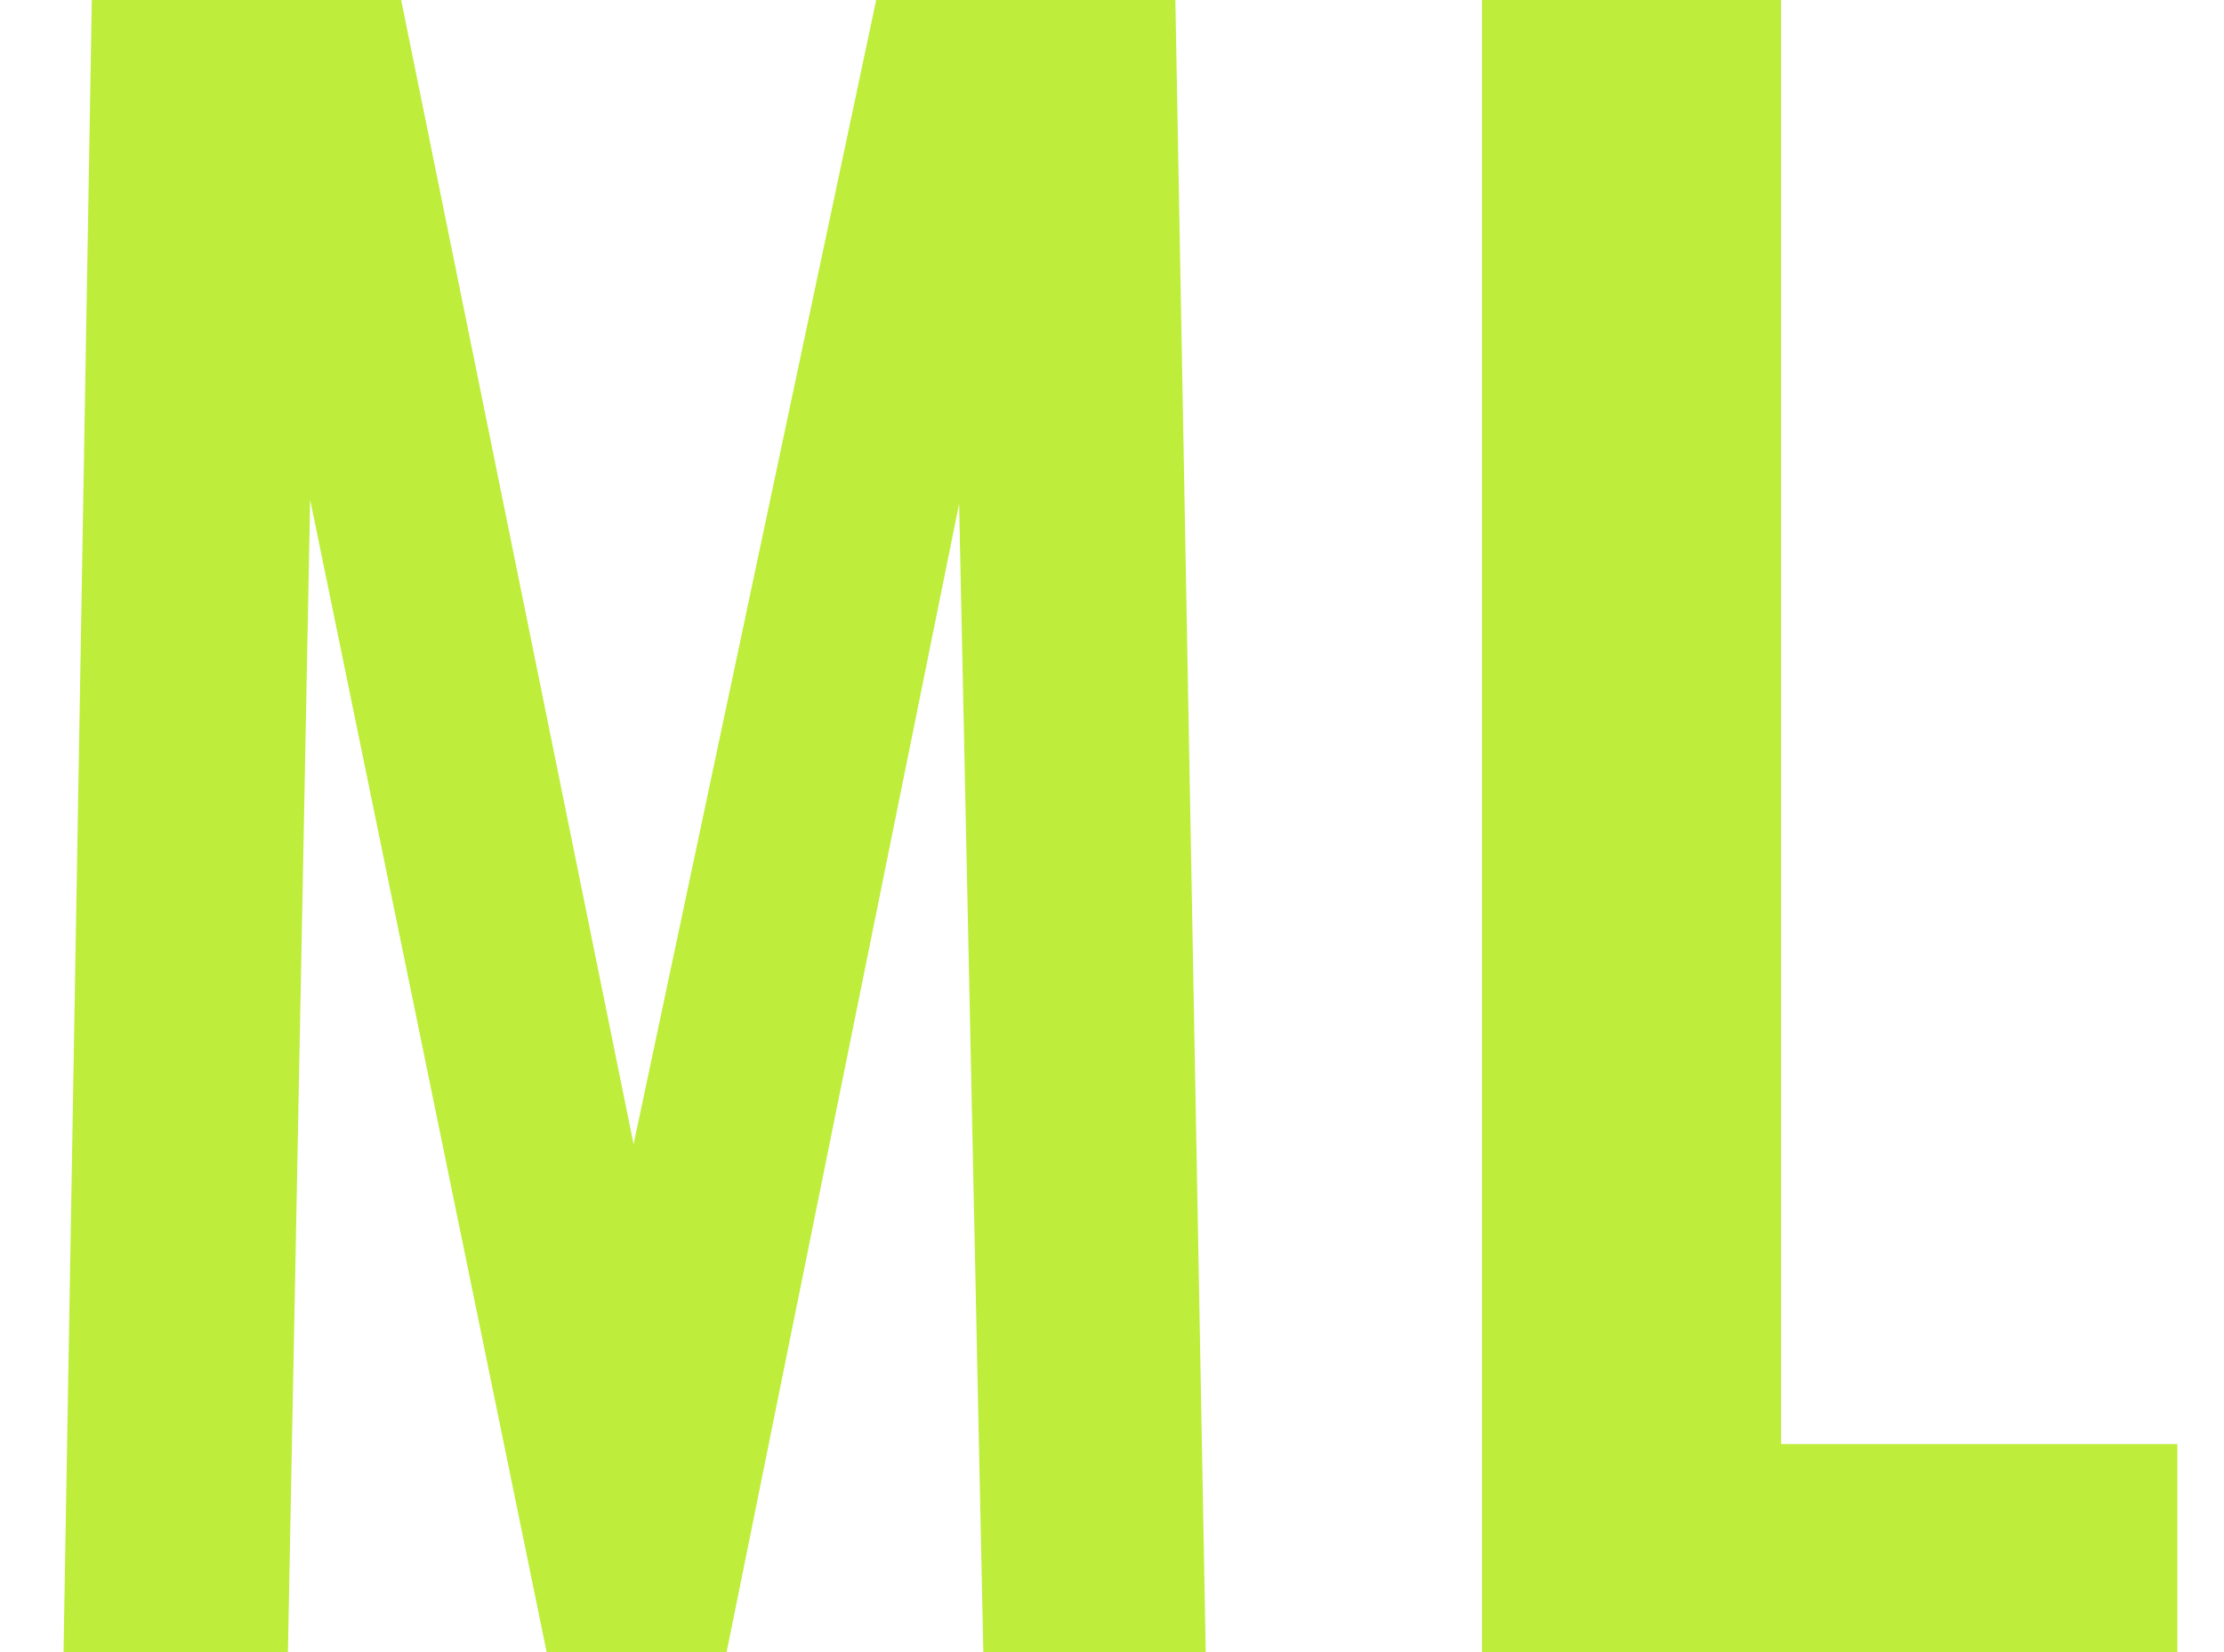 <svg width="35" height="26" viewBox="0 0 35 26" fill="none" xmlns="http://www.w3.org/2000/svg">
<g id="MIND LAB">
<path id="Vector" d="M23.322 26V0H28.03V22.726H34.266V26H23.322Z" fill="#BEED3B"/>
<path id="Vector_2" d="M1 26L1.445 0H6.313L9.971 18.007L13.789 0H18.497L18.975 26H15.475L15.094 7.928L11.435 26H8.603L4.881 7.864L4.531 26H1Z" fill="#BEED3B"/>
</g>
</svg>
